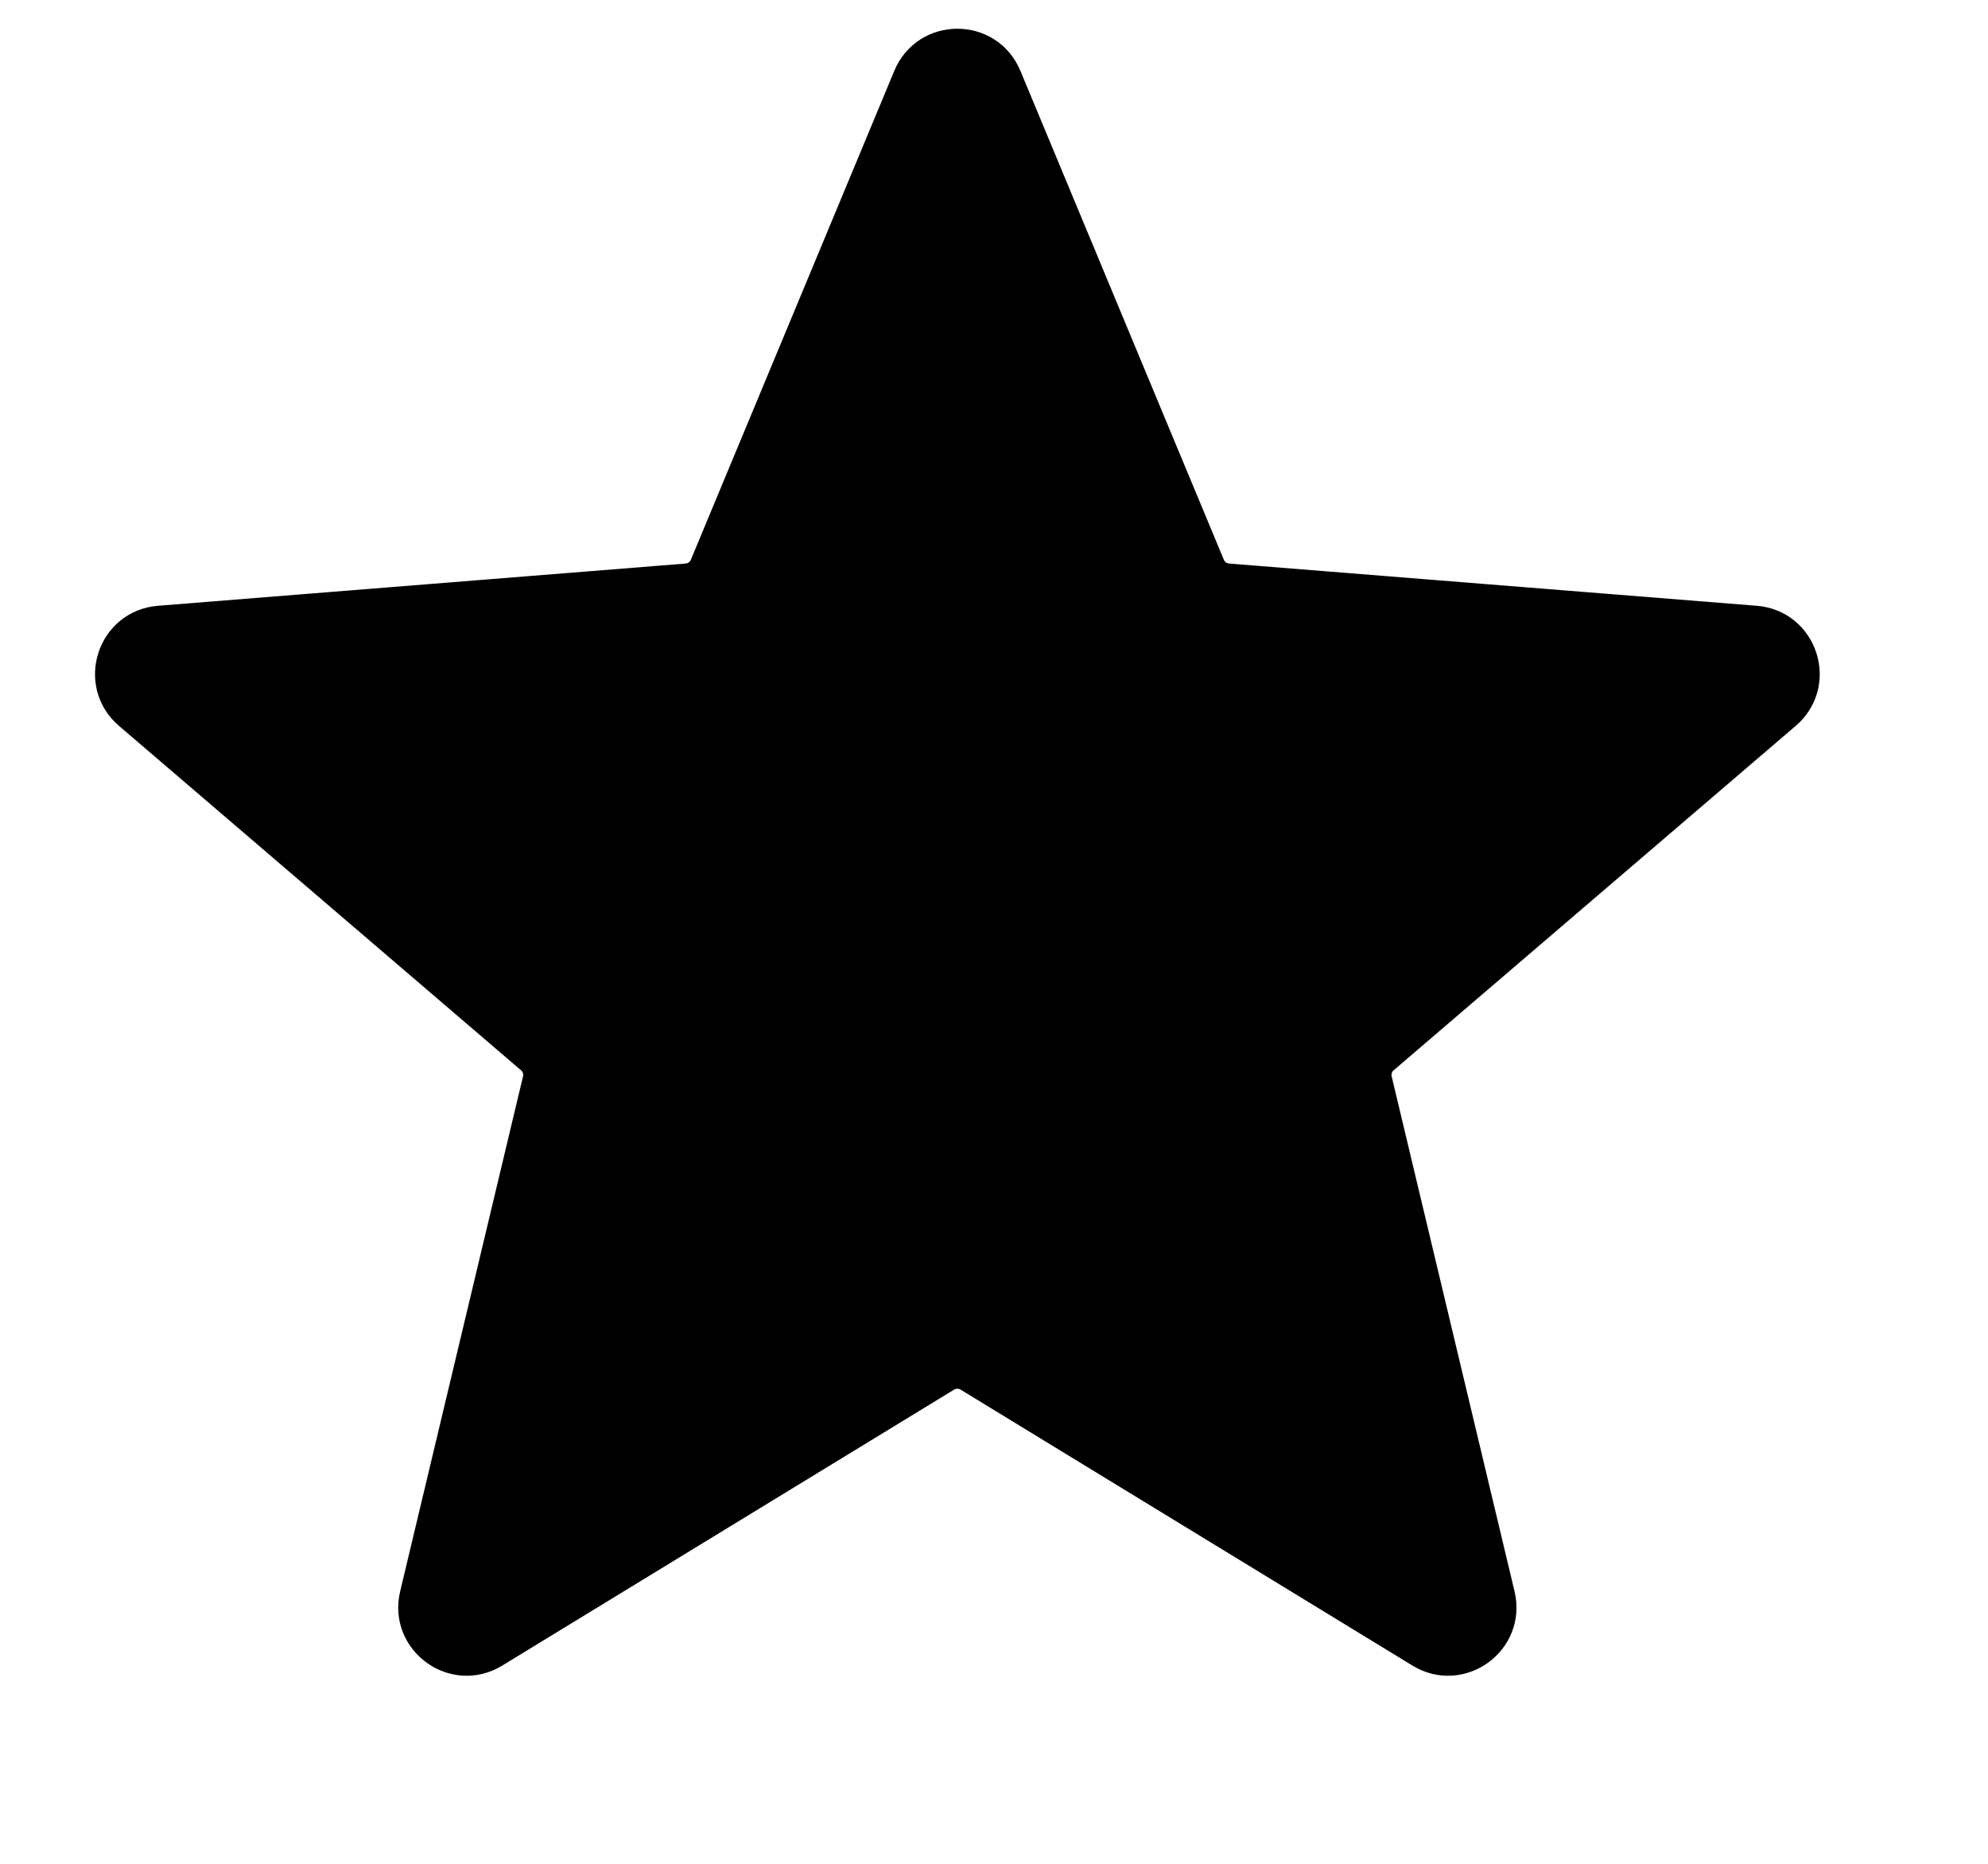 <svg width="16" height="15" viewBox="0 0 16 15" fill="none" xmlns="http://www.w3.org/2000/svg">
<path d="M8.097 0.618C7.952 0.269 7.458 0.269 7.313 0.618L5.676 4.552C5.651 4.613 5.594 4.654 5.529 4.66L1.281 5C0.904 5.03 0.752 5.501 1.039 5.747L4.275 8.519C4.325 8.561 4.346 8.628 4.331 8.692L3.342 12.837C3.255 13.205 3.655 13.495 3.977 13.298L7.614 11.077C7.67 11.043 7.74 11.043 7.796 11.077L11.433 13.298C11.755 13.495 12.155 13.205 12.068 12.837L11.079 8.692C11.064 8.628 11.085 8.561 11.135 8.519L14.371 5.747C14.659 5.501 14.506 5.03 14.129 5L9.881 4.66C9.816 4.654 9.759 4.613 9.734 4.552L8.097 0.618Z" fill="black" stroke="black" stroke-width="0.25"/>
</svg>
